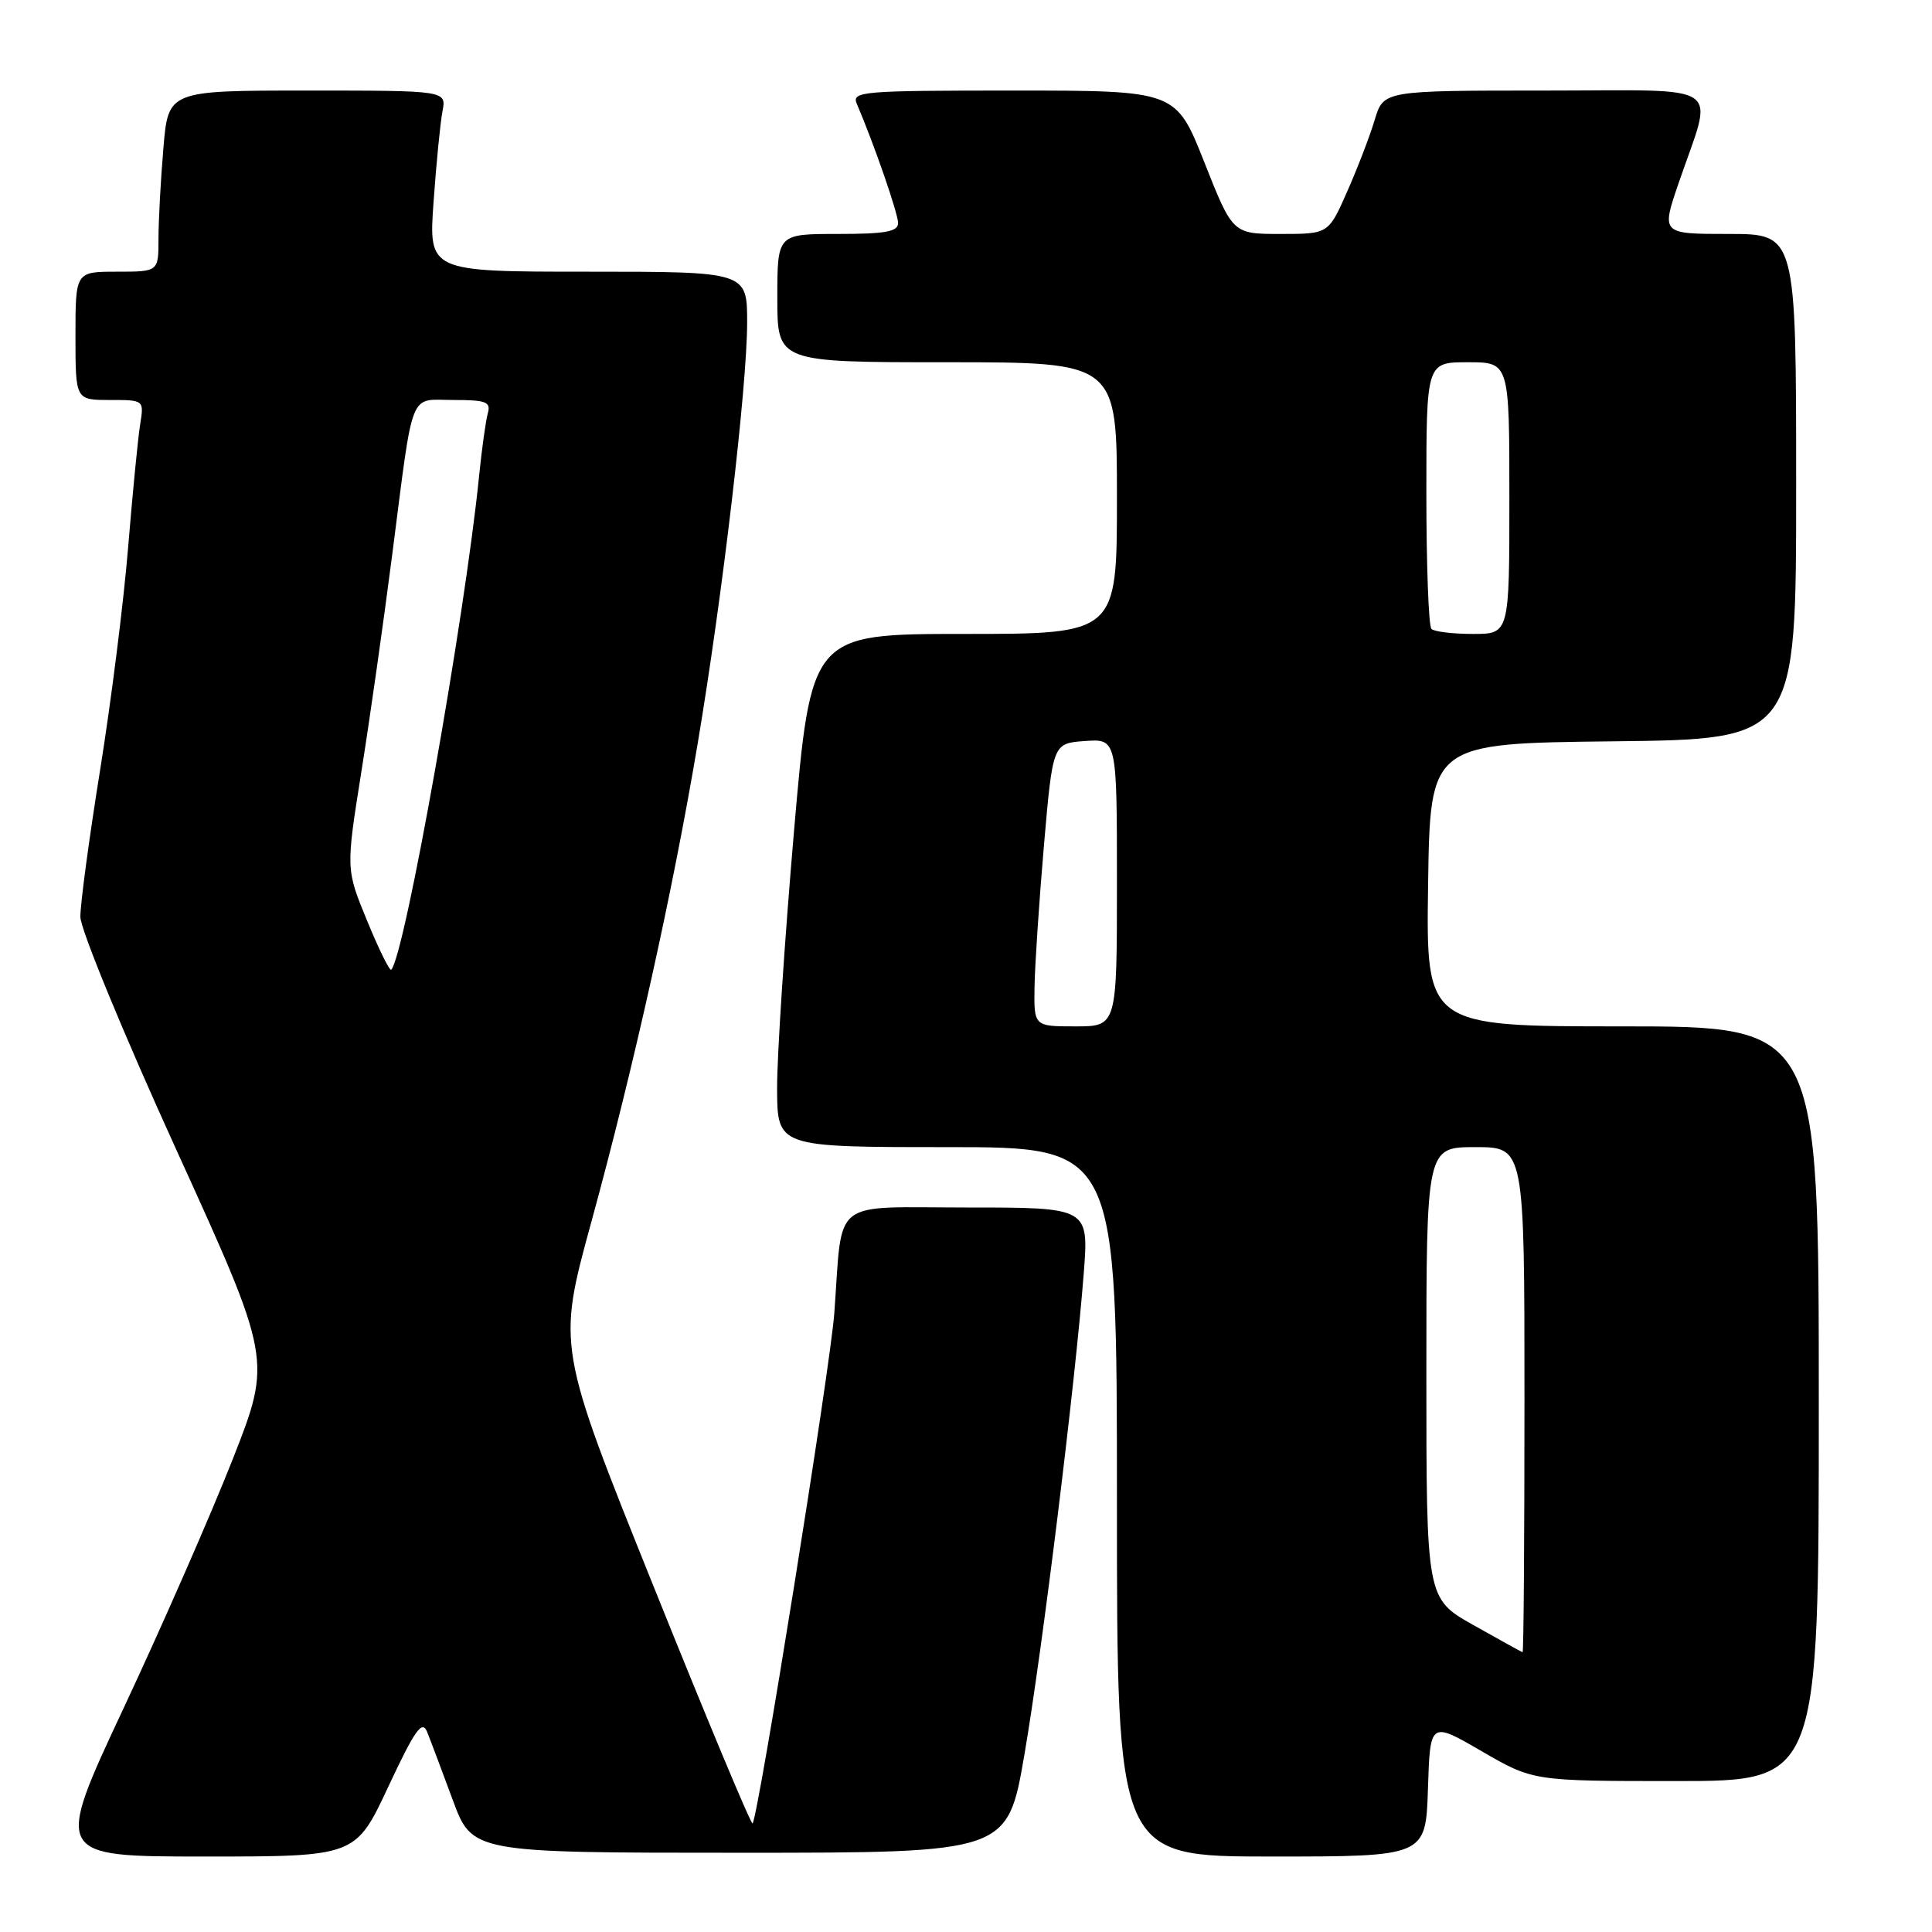 <?xml version="1.0" encoding="UTF-8" standalone="no"?>
<!DOCTYPE svg PUBLIC "-//W3C//DTD SVG 1.1//EN" "http://www.w3.org/Graphics/SVG/1.1/DTD/svg11.dtd" >
<svg xmlns="http://www.w3.org/2000/svg" xmlns:xlink="http://www.w3.org/1999/xlink" version="1.1" viewBox="0 0 256 256">
 <g >
 <path fill="currentColor"
d=" M 51.45 236.75 C 54.98 229.21 55.93 227.87 56.59 229.47 C 57.03 230.56 58.55 234.61 59.98 238.47 C 62.57 245.50 62.57 245.50 98.04 245.50 C 133.50 245.50 133.50 245.50 135.74 232.50 C 138.11 218.70 142.47 183.34 143.60 168.75 C 144.28 160.00 144.28 160.00 128.18 160.00 C 109.84 160.00 111.69 158.53 110.55 174.00 C 110.03 181.15 100.46 240.88 99.72 241.61 C 99.52 241.81 93.62 227.67 86.60 210.20 C 73.83 178.44 73.83 178.44 78.34 161.97 C 83.99 141.35 89.19 117.94 92.45 98.50 C 95.75 78.87 98.99 51.24 99.00 42.75 C 99.00 36.00 99.00 36.00 77.89 36.00 C 56.79 36.00 56.79 36.00 57.45 26.75 C 57.81 21.66 58.34 16.26 58.63 14.75 C 59.16 12.00 59.16 12.00 40.73 12.00 C 22.29 12.00 22.29 12.00 21.65 19.65 C 21.29 23.86 21.00 29.26 21.00 31.65 C 21.00 36.00 21.00 36.00 15.50 36.00 C 10.00 36.00 10.00 36.00 10.00 44.50 C 10.00 53.00 10.00 53.00 14.55 53.00 C 19.09 53.00 19.09 53.00 18.57 56.25 C 18.28 58.04 17.57 65.35 16.98 72.50 C 16.40 79.65 14.73 92.92 13.27 102.00 C 11.81 111.08 10.63 119.85 10.65 121.50 C 10.67 123.15 16.36 136.98 23.35 152.32 C 36.02 180.15 36.02 180.15 30.85 193.32 C 28.00 200.57 21.51 215.39 16.42 226.25 C 7.17 246.00 7.17 246.00 27.15 246.00 C 47.12 246.00 47.12 246.00 51.45 236.75 Z  M 189.21 237.04 C 189.50 228.08 189.50 228.08 196.32 232.04 C 203.15 236.00 203.15 236.00 222.07 236.00 C 241.00 236.00 241.00 236.00 241.00 186.00 C 241.00 136.00 241.00 136.00 214.98 136.00 C 188.96 136.00 188.96 136.00 189.23 117.25 C 189.50 98.50 189.50 98.50 213.75 98.23 C 238.00 97.96 238.00 97.96 238.00 64.48 C 238.00 31.00 238.00 31.00 229.06 31.00 C 220.12 31.00 220.12 31.00 222.43 24.25 C 227.09 10.64 229.06 12.00 204.68 12.00 C 183.32 12.00 183.32 12.00 182.15 15.90 C 181.51 18.04 179.87 22.31 178.50 25.40 C 176.03 31.00 176.03 31.00 169.68 31.00 C 163.34 31.00 163.34 31.00 159.58 21.50 C 155.82 12.00 155.82 12.00 134.30 12.00 C 114.19 12.00 112.83 12.11 113.53 13.75 C 115.83 19.12 119.00 28.29 119.00 29.55 C 119.00 30.70 117.33 31.00 111.00 31.00 C 103.00 31.00 103.00 31.00 103.00 39.50 C 103.00 48.00 103.00 48.00 125.50 48.00 C 148.00 48.00 148.00 48.00 148.00 66.00 C 148.00 84.00 148.00 84.00 127.74 84.00 C 107.47 84.00 107.47 84.00 105.20 110.25 C 103.96 124.69 102.95 139.99 102.97 144.25 C 103.00 152.00 103.00 152.00 125.50 152.00 C 148.00 152.00 148.00 152.00 148.00 199.00 C 148.00 246.00 148.00 246.00 168.46 246.00 C 188.92 246.00 188.92 246.00 189.21 237.04 Z  M 48.65 122.02 C 45.83 115.18 45.83 115.18 47.87 102.34 C 49.00 95.28 50.84 82.30 51.97 73.50 C 54.85 51.15 54.12 53.00 60.09 53.00 C 64.42 53.00 65.06 53.25 64.64 54.75 C 64.37 55.71 63.85 59.42 63.49 63.00 C 61.60 81.83 53.62 126.72 51.84 128.49 C 51.63 128.70 50.20 125.79 48.65 122.02 Z  M 195.25 215.34 C 189.00 211.82 189.00 211.82 189.00 181.91 C 189.00 152.00 189.00 152.00 195.50 152.00 C 202.00 152.00 202.00 152.00 202.00 185.50 C 202.00 203.93 201.89 218.97 201.75 218.93 C 201.61 218.89 198.69 217.28 195.25 215.34 Z  M 137.08 130.75 C 137.13 127.86 137.69 119.42 138.33 112.00 C 139.50 98.50 139.50 98.50 143.75 98.19 C 148.00 97.89 148.00 97.89 148.00 116.94 C 148.00 136.00 148.00 136.00 142.50 136.00 C 137.00 136.00 137.00 136.00 137.08 130.75 Z  M 189.67 83.33 C 189.30 82.97 189.00 74.87 189.00 65.33 C 189.00 48.00 189.00 48.00 194.50 48.00 C 200.00 48.00 200.00 48.00 200.00 66.00 C 200.00 84.00 200.00 84.00 195.17 84.00 C 192.51 84.00 190.03 83.70 189.67 83.33 Z "/>
</g>
</svg>